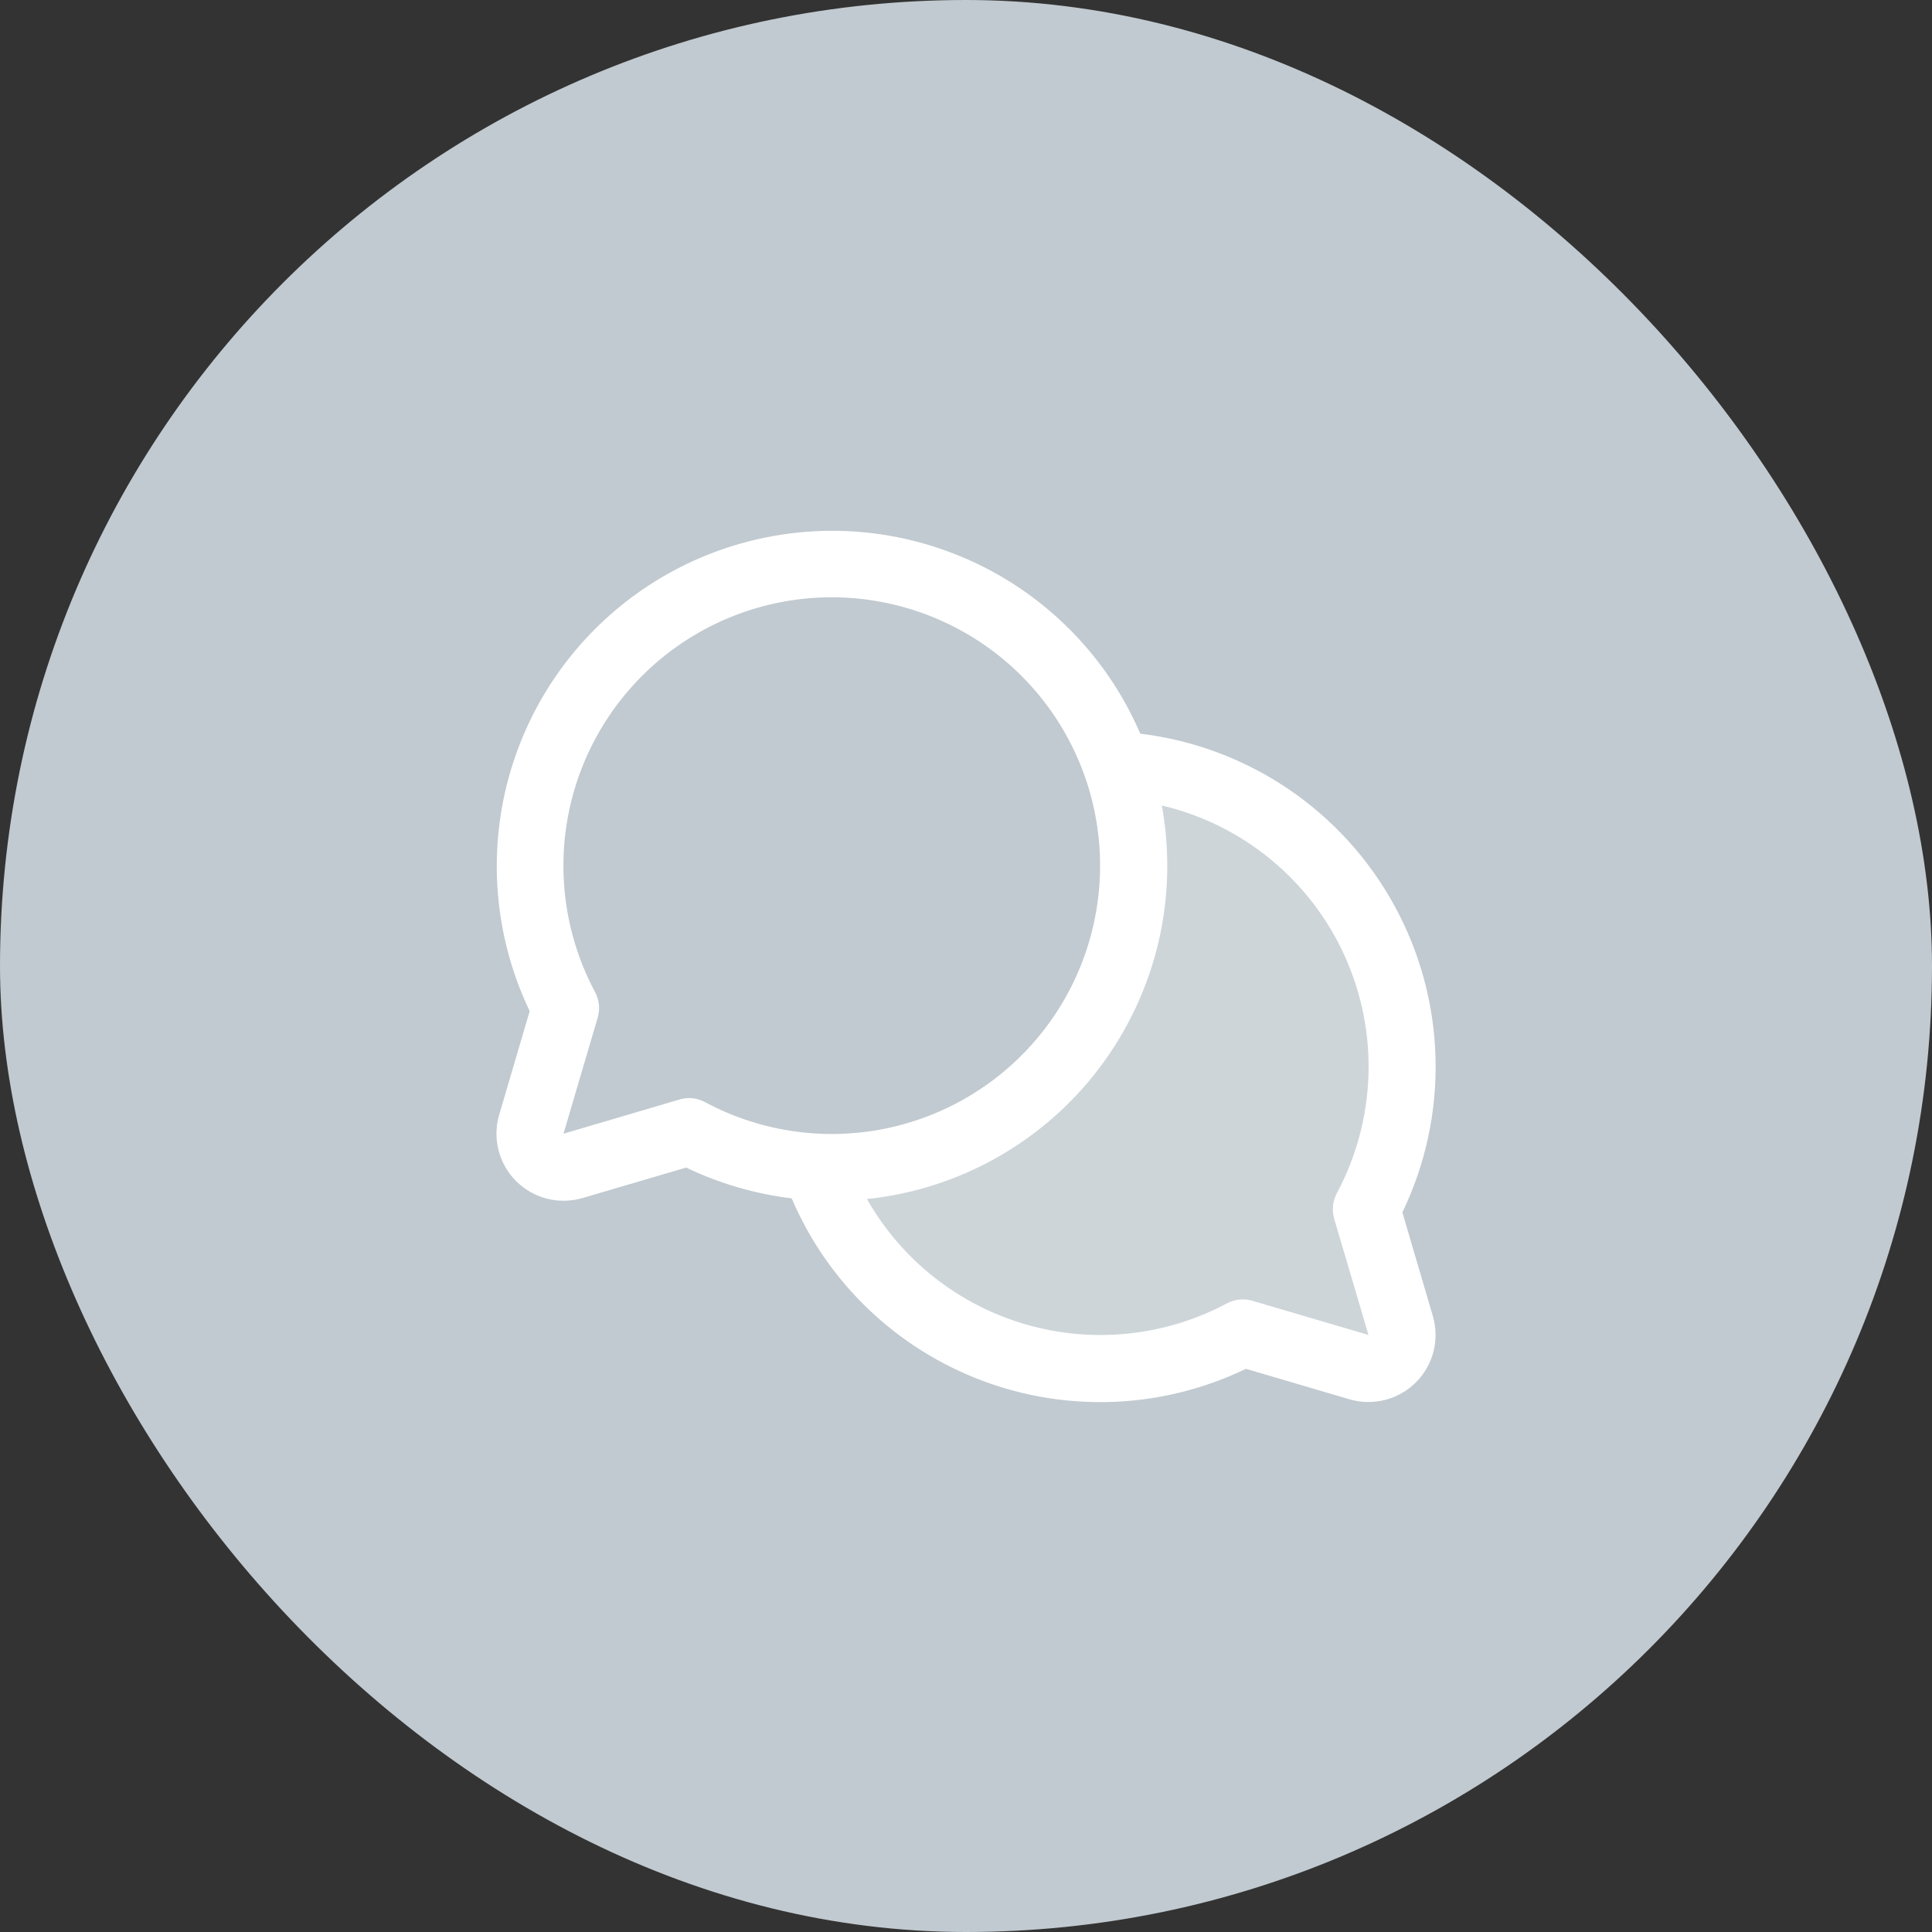 <svg width="36" height="36" viewBox="0 0 36 36" fill="none" xmlns="http://www.w3.org/2000/svg">
<rect x="0" y="0" width="36" height="36" fill="#333333" stroke="none"/>
<rect width="36" height="36" rx="18" fill="#C1CAD0"/>
<path opacity="0.2" d="M26.099 24.698C26.13 24.805 26.132 24.919 26.105 25.028C26.077 25.137 26.02 25.236 25.941 25.316C25.861 25.395 25.762 25.451 25.654 25.479C25.545 25.507 25.43 25.505 25.323 25.473L23.156 24.836C22.441 25.219 21.651 25.442 20.841 25.491C20.031 25.54 19.22 25.413 18.463 25.119C17.707 24.825 17.023 24.371 16.458 23.788C15.894 23.205 15.462 22.507 15.192 21.741C15.295 21.747 15.397 21.75 15.5 21.75C16.399 21.75 17.285 21.535 18.084 21.122C18.883 20.709 19.571 20.11 20.09 19.377C20.61 18.643 20.947 17.796 21.071 16.905C21.196 16.015 21.105 15.107 20.807 14.259C21.752 14.311 22.669 14.599 23.472 15.099C24.276 15.599 24.941 16.293 25.405 17.118C25.869 17.943 26.117 18.871 26.127 19.817C26.137 20.764 25.908 21.697 25.461 22.531L26.099 24.698Z" fill="white"/>
<path d="M26.131 22.591C26.563 21.695 26.775 20.709 26.749 19.715C26.723 18.721 26.461 17.747 25.983 16.875C25.506 16.003 24.827 15.257 24.003 14.7C23.18 14.143 22.235 13.79 21.248 13.671C20.919 12.907 20.442 12.217 19.843 11.64C19.244 11.063 18.537 10.611 17.761 10.312C16.986 10.012 16.158 9.869 15.327 9.893C14.496 9.917 13.678 10.107 12.921 10.45C12.164 10.794 11.484 11.286 10.919 11.896C10.354 12.506 9.917 13.223 9.633 14.005C9.349 14.786 9.223 15.616 9.264 16.447C9.305 17.277 9.511 18.091 9.87 18.841L9.302 20.771C9.238 20.987 9.234 21.215 9.29 21.433C9.345 21.651 9.458 21.85 9.617 22.008C9.776 22.167 9.975 22.28 10.192 22.336C10.41 22.391 10.639 22.387 10.854 22.324L12.785 21.756C13.405 22.053 14.069 22.247 14.752 22.33C15.084 23.107 15.569 23.809 16.18 24.393C16.791 24.977 17.514 25.431 18.305 25.728C19.096 26.025 19.939 26.158 20.783 26.12C21.627 26.082 22.455 25.873 23.216 25.506L25.146 26.074C25.362 26.137 25.59 26.141 25.808 26.086C26.026 26.03 26.224 25.917 26.383 25.759C26.542 25.6 26.655 25.401 26.711 25.184C26.766 24.966 26.762 24.738 26.699 24.522L26.131 22.591ZM12.844 20.461C12.784 20.461 12.725 20.47 12.668 20.486L10.5 21.125L11.139 18.956C11.184 18.8 11.166 18.631 11.089 18.488C10.524 17.43 10.357 16.205 10.62 15.035C10.883 13.865 11.557 12.829 12.52 12.114C13.483 11.4 14.671 11.055 15.866 11.143C17.062 11.232 18.186 11.747 19.034 12.594C19.882 13.442 20.397 14.566 20.485 15.762C20.573 16.958 20.229 18.146 19.515 19.109C18.8 20.072 17.764 20.746 16.594 21.009C15.424 21.271 14.198 21.105 13.141 20.539C13.05 20.489 12.948 20.462 12.844 20.461ZM24.859 22.706L25.5 24.875L23.332 24.237C23.175 24.191 23.007 24.209 22.863 24.286C21.712 24.901 20.366 25.041 19.113 24.678C17.86 24.315 16.798 23.477 16.154 22.342C17.01 22.253 17.838 21.988 18.587 21.563C19.335 21.139 19.988 20.564 20.503 19.876C21.019 19.187 21.387 18.399 21.585 17.562C21.782 16.724 21.803 15.855 21.649 15.009C22.394 15.184 23.09 15.529 23.681 16.016C24.272 16.503 24.744 17.12 25.059 17.818C25.374 18.516 25.525 19.277 25.499 20.043C25.473 20.809 25.272 21.558 24.91 22.234C24.833 22.378 24.815 22.548 24.861 22.706H24.859Z" fill="white"/>
</svg>
